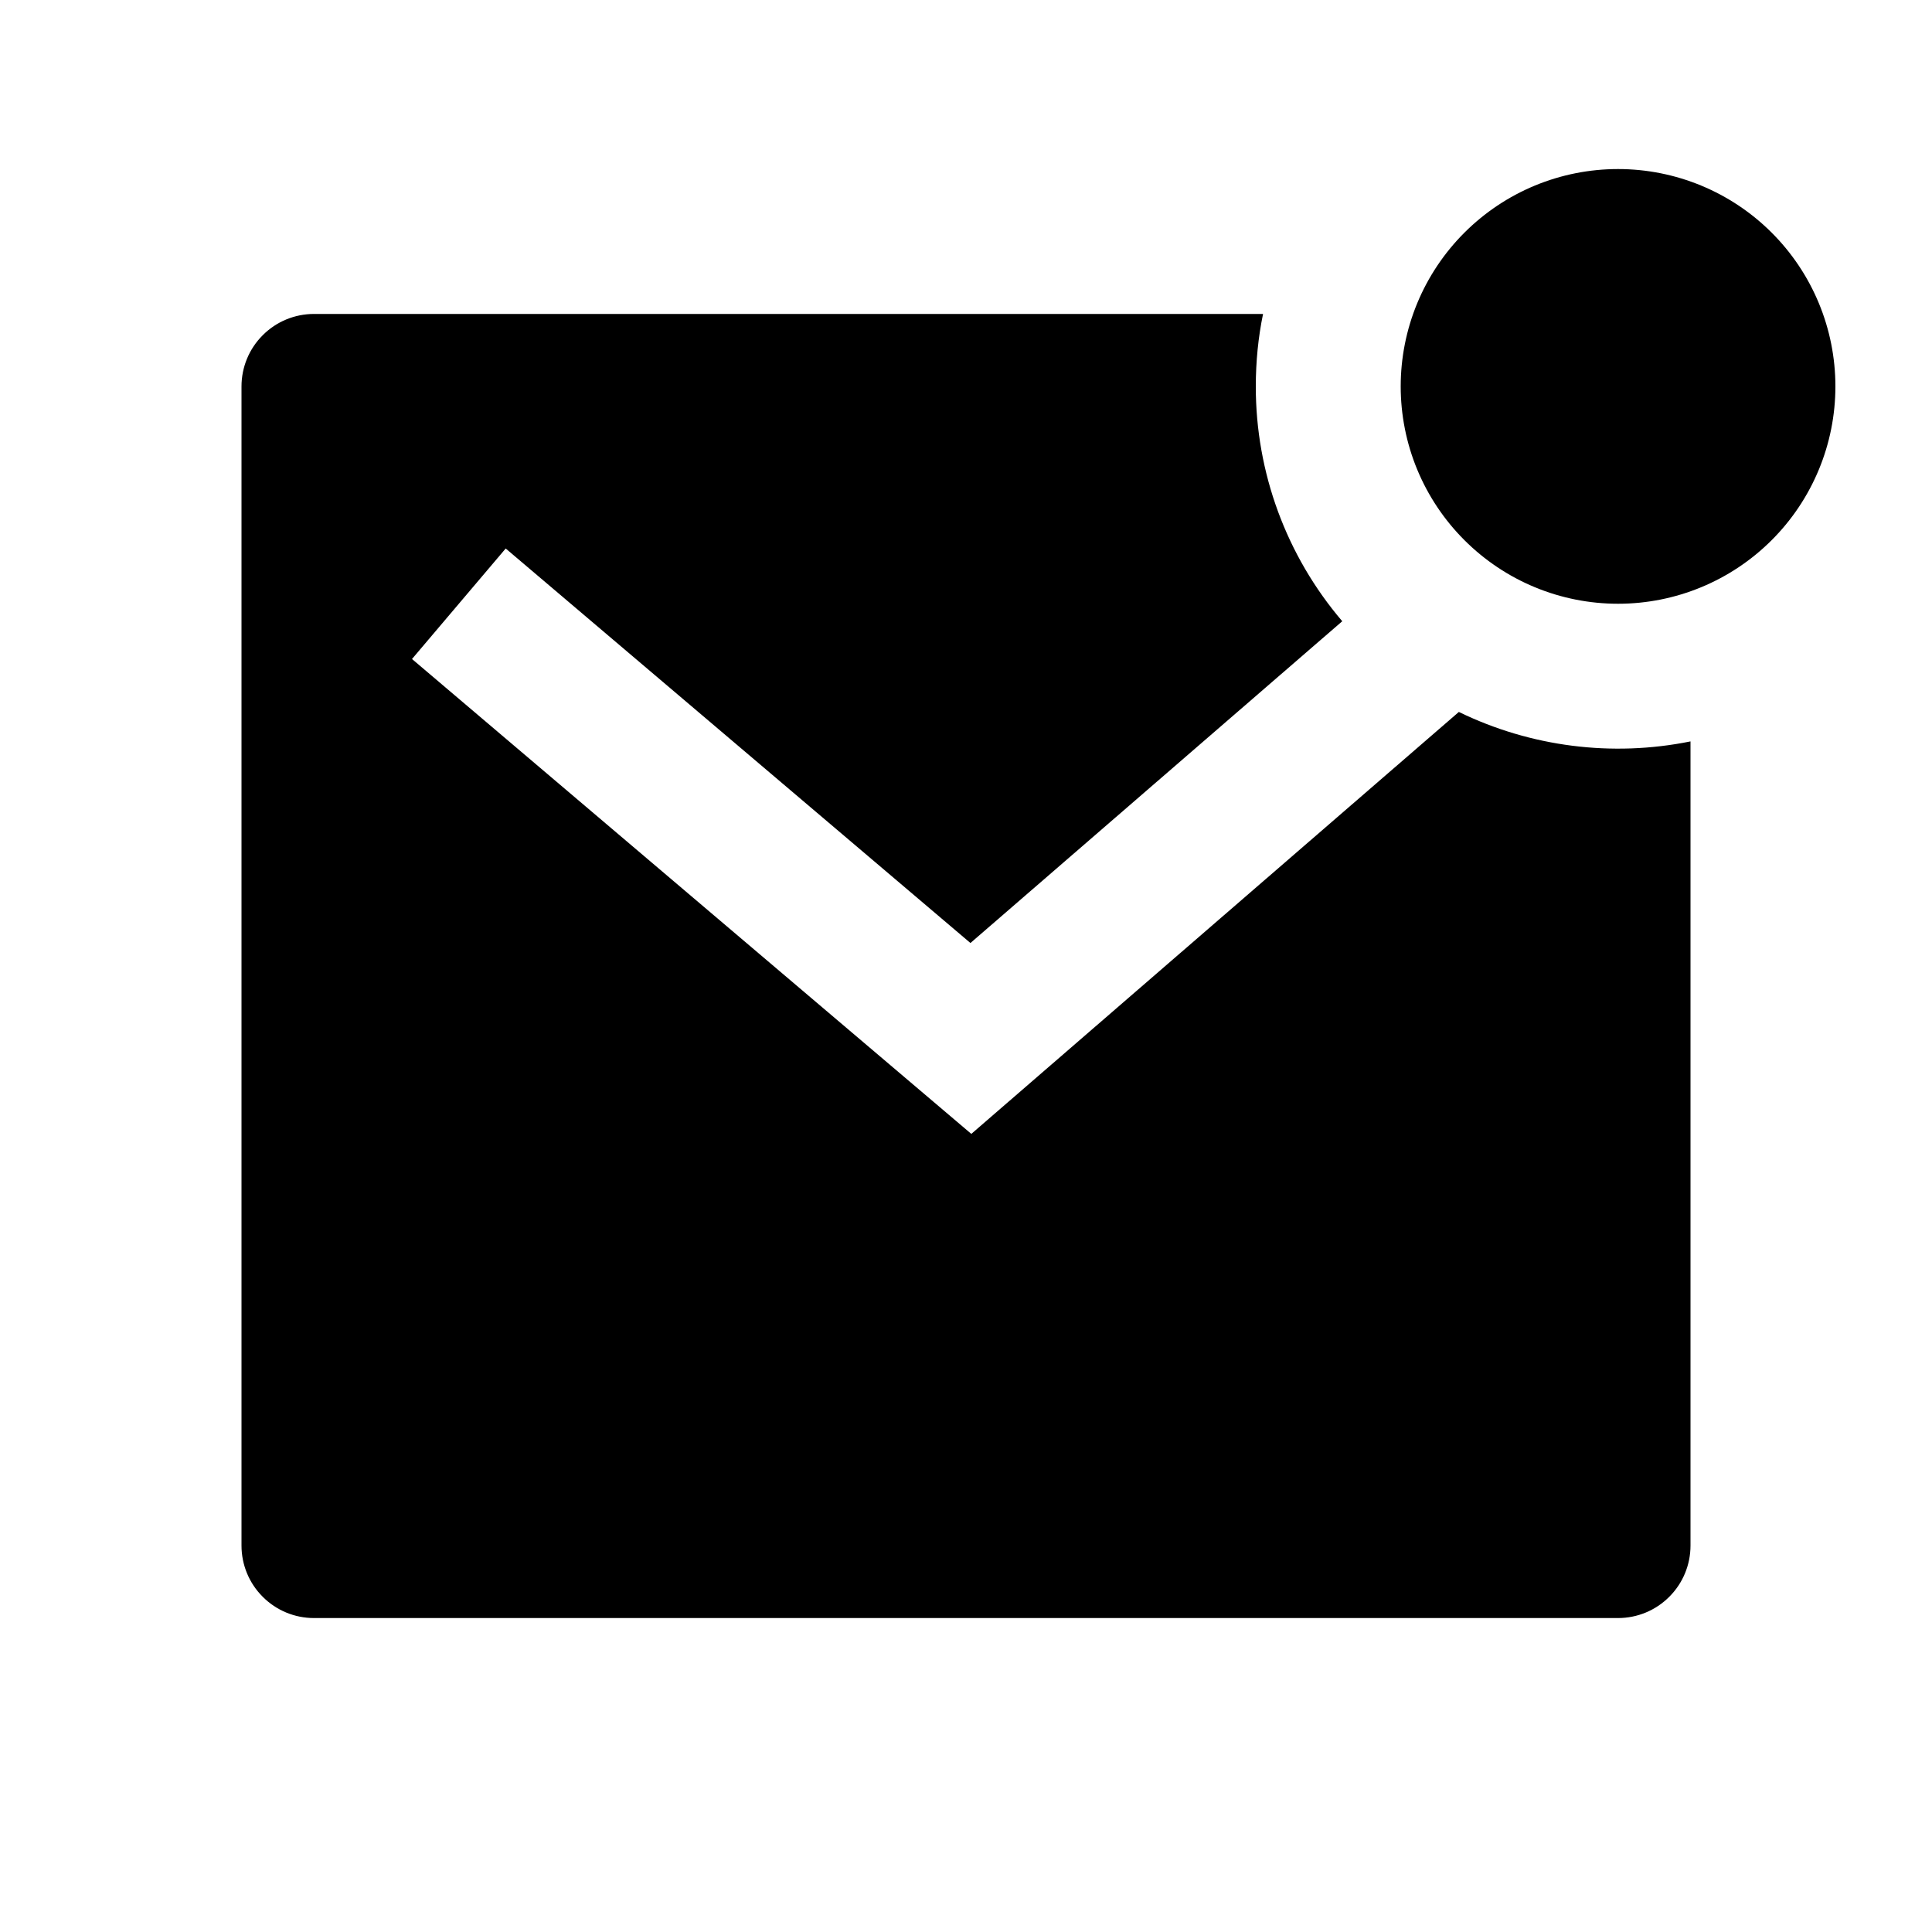 <svg width="20" height="20" viewBox="0 0 20 20" fill="none" xmlns="http://www.w3.org/2000/svg">
<path d="M15.102 7.37C15.846 7.732 16.689 7.839 17.5 7.675V16C17.5 16.199 17.421 16.39 17.28 16.53C17.14 16.671 16.949 16.75 16.75 16.75H3.25C3.051 16.75 2.86 16.671 2.72 16.53C2.579 16.39 2.5 16.199 2.5 16V4C2.5 3.801 2.579 3.61 2.72 3.47C2.86 3.329 3.051 3.25 3.25 3.25H13.075C13.025 3.492 13 3.744 13 4C12.999 4.891 13.316 5.753 13.895 6.431L10.046 9.762L5.235 5.678L4.265 6.822L10.055 11.738L15.102 7.37ZM16.75 6.25C16.454 6.25 16.162 6.192 15.889 6.079C15.616 5.966 15.368 5.8 15.159 5.591C14.95 5.382 14.784 5.134 14.671 4.861C14.558 4.588 14.5 4.295 14.5 4C14.5 3.705 14.558 3.412 14.671 3.139C14.784 2.866 14.95 2.618 15.159 2.409C15.368 2.2 15.616 2.034 15.889 1.921C16.162 1.808 16.454 1.75 16.75 1.75C17.347 1.75 17.919 1.987 18.341 2.409C18.763 2.831 19 3.403 19 4C19 4.597 18.763 5.169 18.341 5.591C17.919 6.013 17.347 6.25 16.75 6.25Z" fill="currentColor"/>
</svg>
